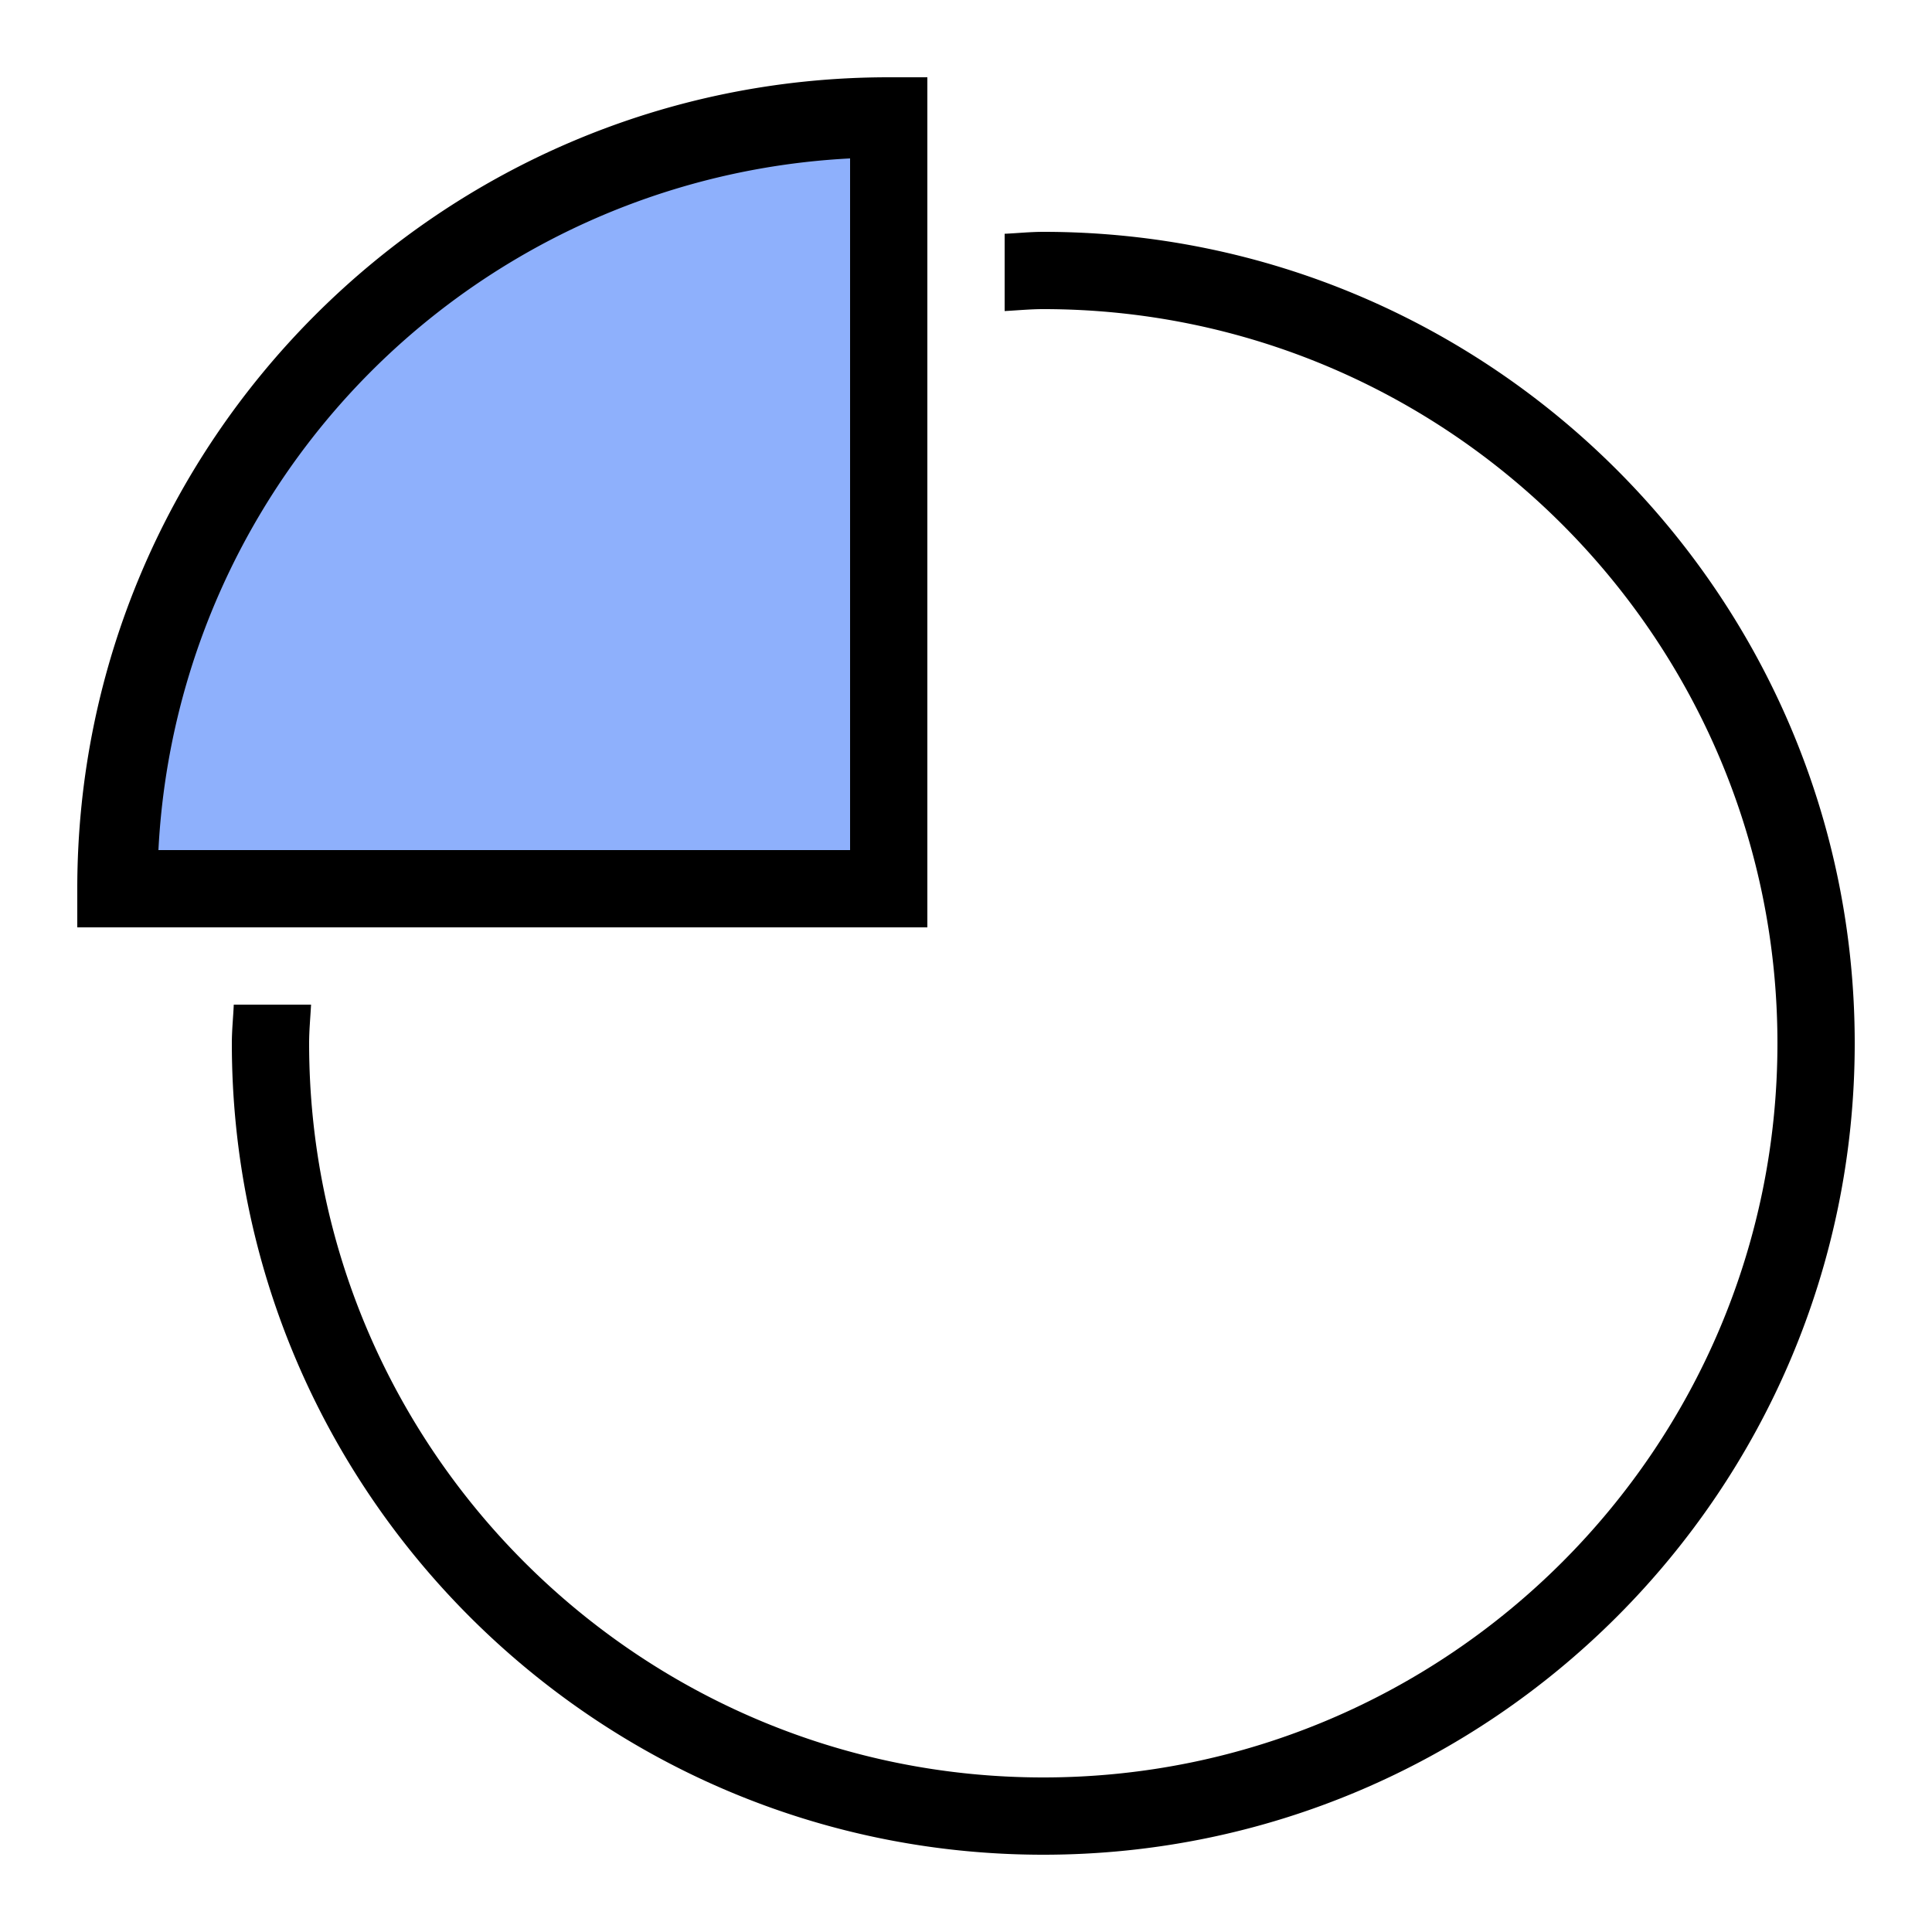 <svg width="50" height="50" fill="none" xmlns="http://www.w3.org/2000/svg"><path d="M9.5 8.5c-4 2.4-6 10.333-6.5 14l20 .5-.5-20c-1.5 0-8 2.5-13 5.5z" fill="#8EB0FC"/><path d="M23 2C11.414 2 2 11.414 2 23v1h22V2h-1zm-1 2.1V22H4.1A18.889 18.889 0 0122 4.1zM27 6c-.338 0-.666.035-1 .05v2c.333-.017.662-.05 1-.05 10.477 0 19 8.523 19 19s-8.523 19-19 19S8 37.477 8 27c0-.338.033-.667.05-1h-2c-.015.334-.05.662-.05 1 0 11.58 9.42 21 21 21s21-9.42 21-21S38.58 6 27 6z" fill="#000"/></svg>
